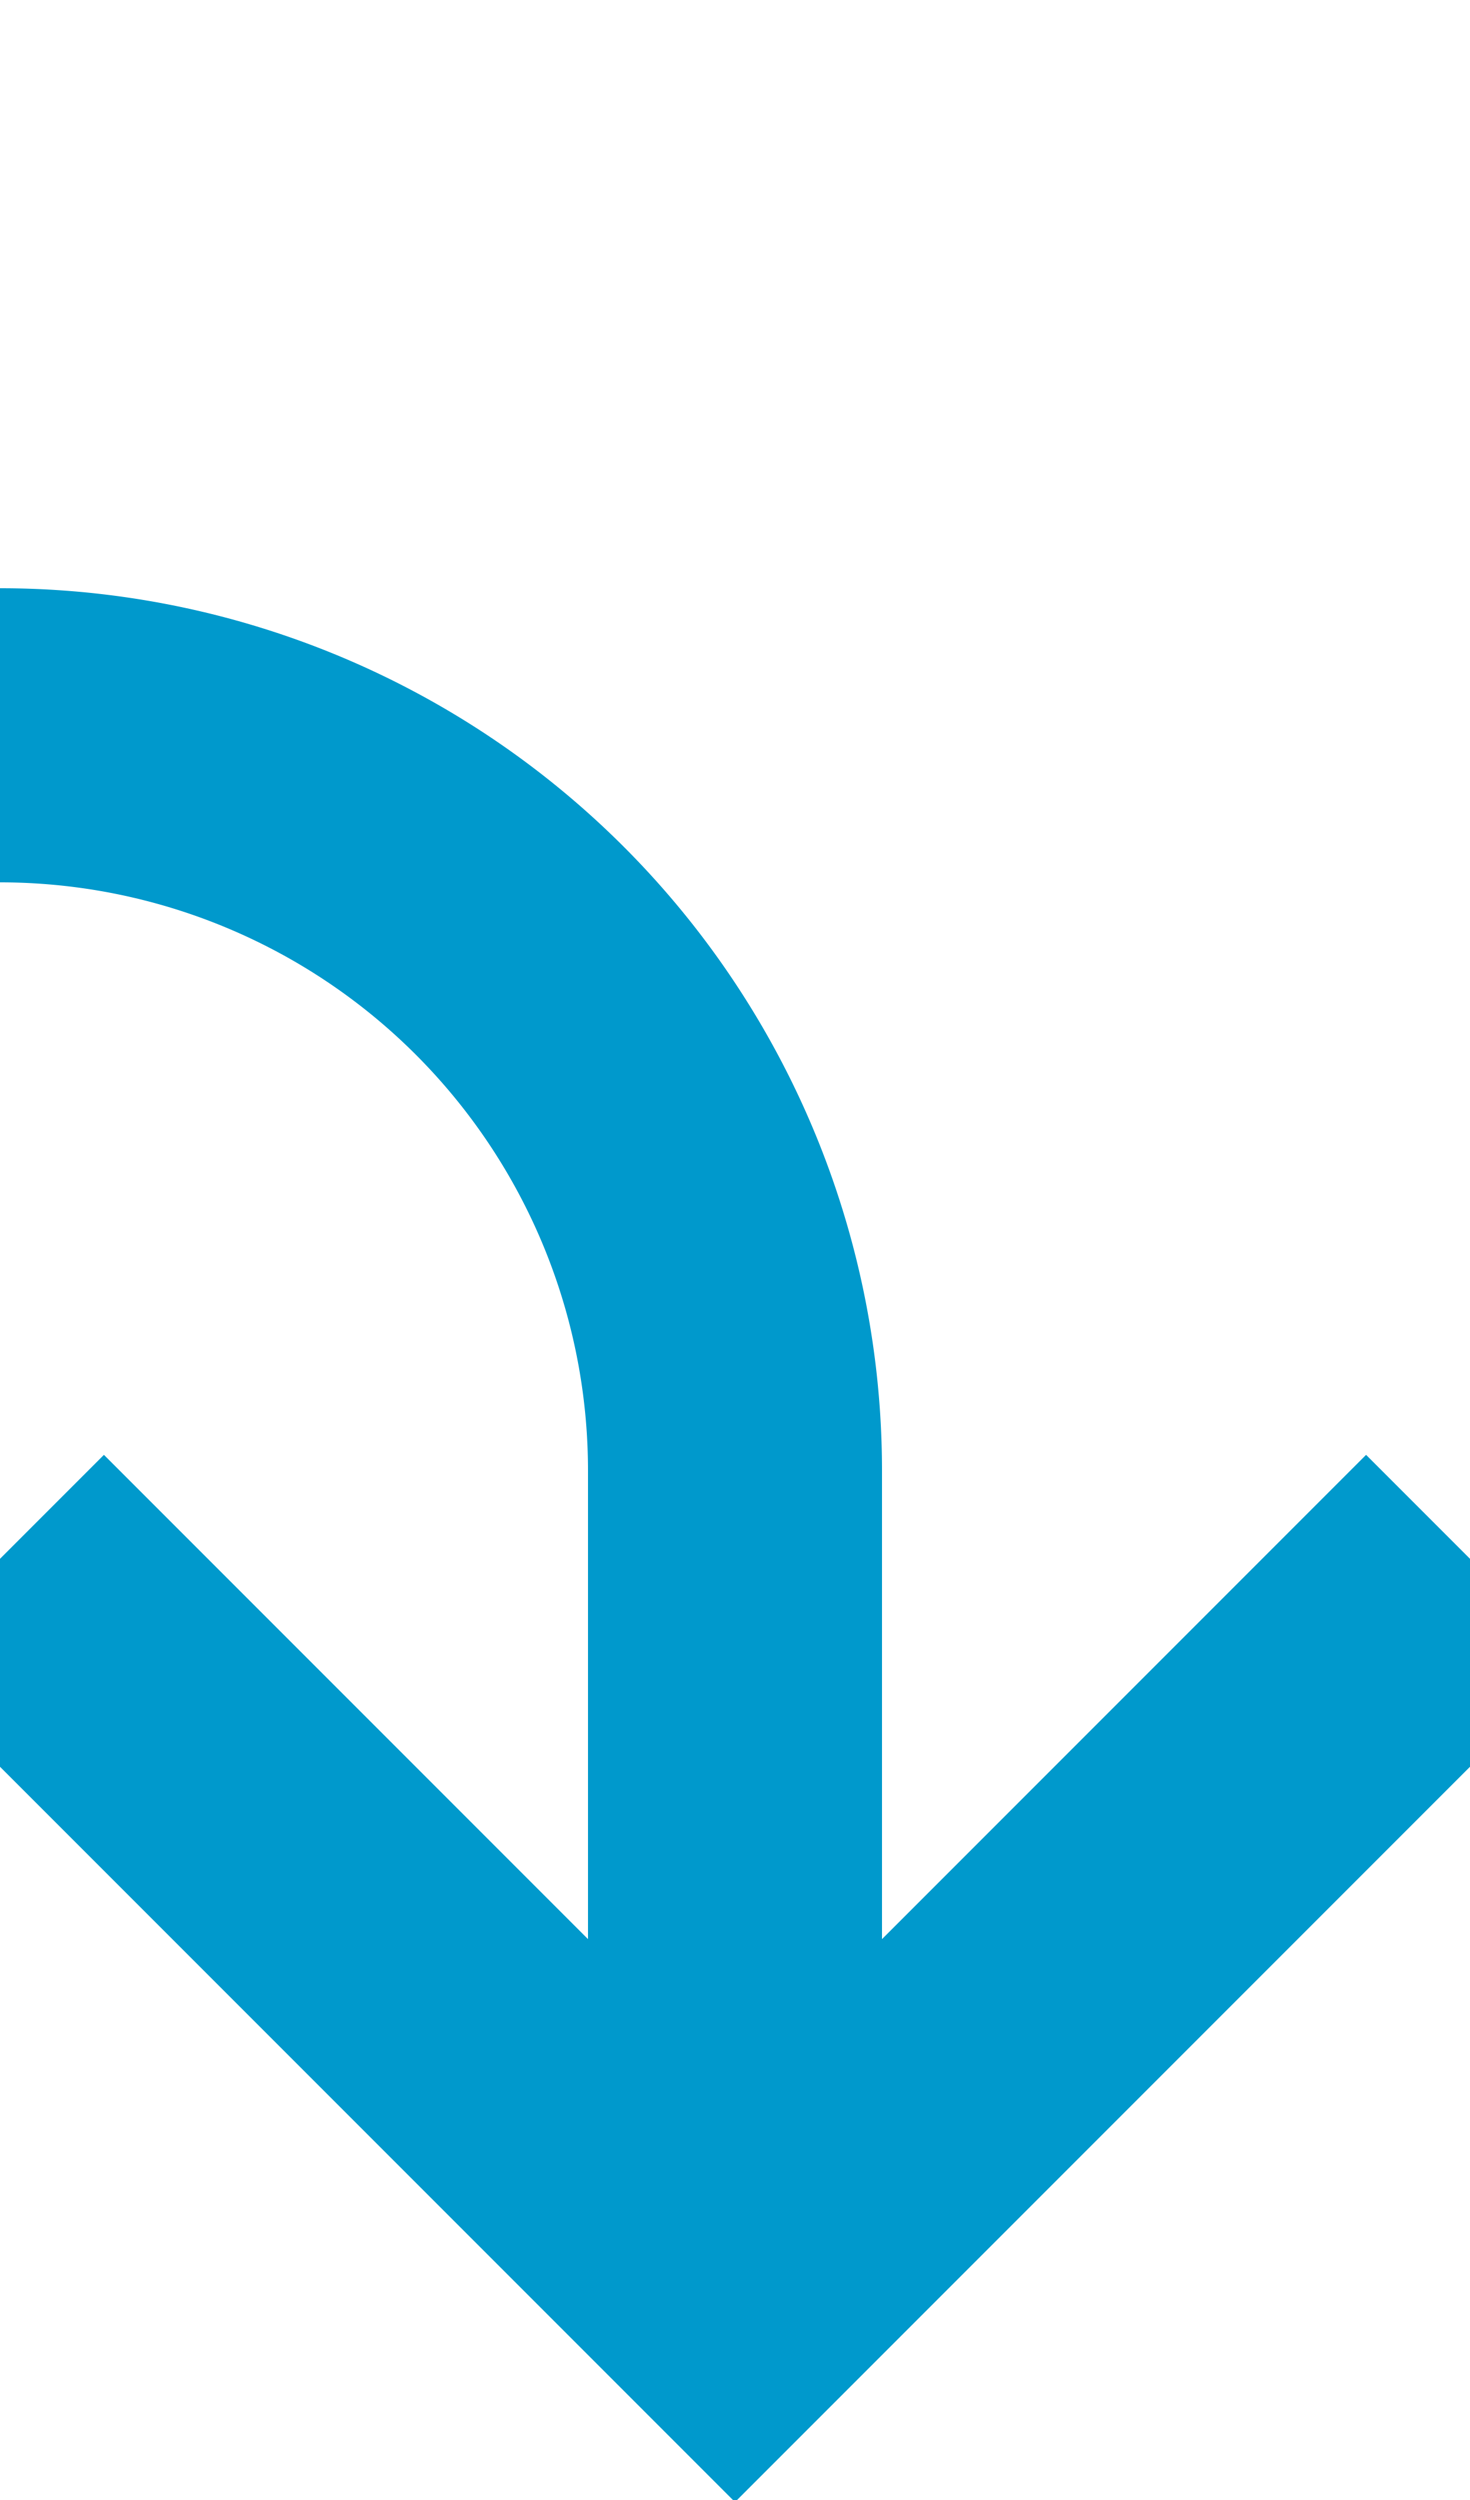 ﻿<?xml version="1.0" encoding="utf-8"?>
<svg version="1.1" xmlns:xlink="http://www.w3.org/1999/xlink" width="10px" height="17px" preserveAspectRatio="xMidYMin meet" viewBox="556 265  8 17" xmlns="http://www.w3.org/2000/svg">
  <path d="M 334 225  L 334 265  A 5 5 0 0 0 339 270 L 555 270  A 5 5 0 0 1 560 275 L 560 280  " stroke-width="2" stroke="#0099cc" fill="none" />
  <path d="M 564.293 274.893  L 560 279.186  L 555.707 274.893  L 554.293 276.307  L 559.293 281.307  L 560 282.014  L 560.707 281.307  L 565.707 276.307  L 564.293 274.893  Z " fill-rule="nonzero" fill="#0099cc" stroke="none" />
</svg>
